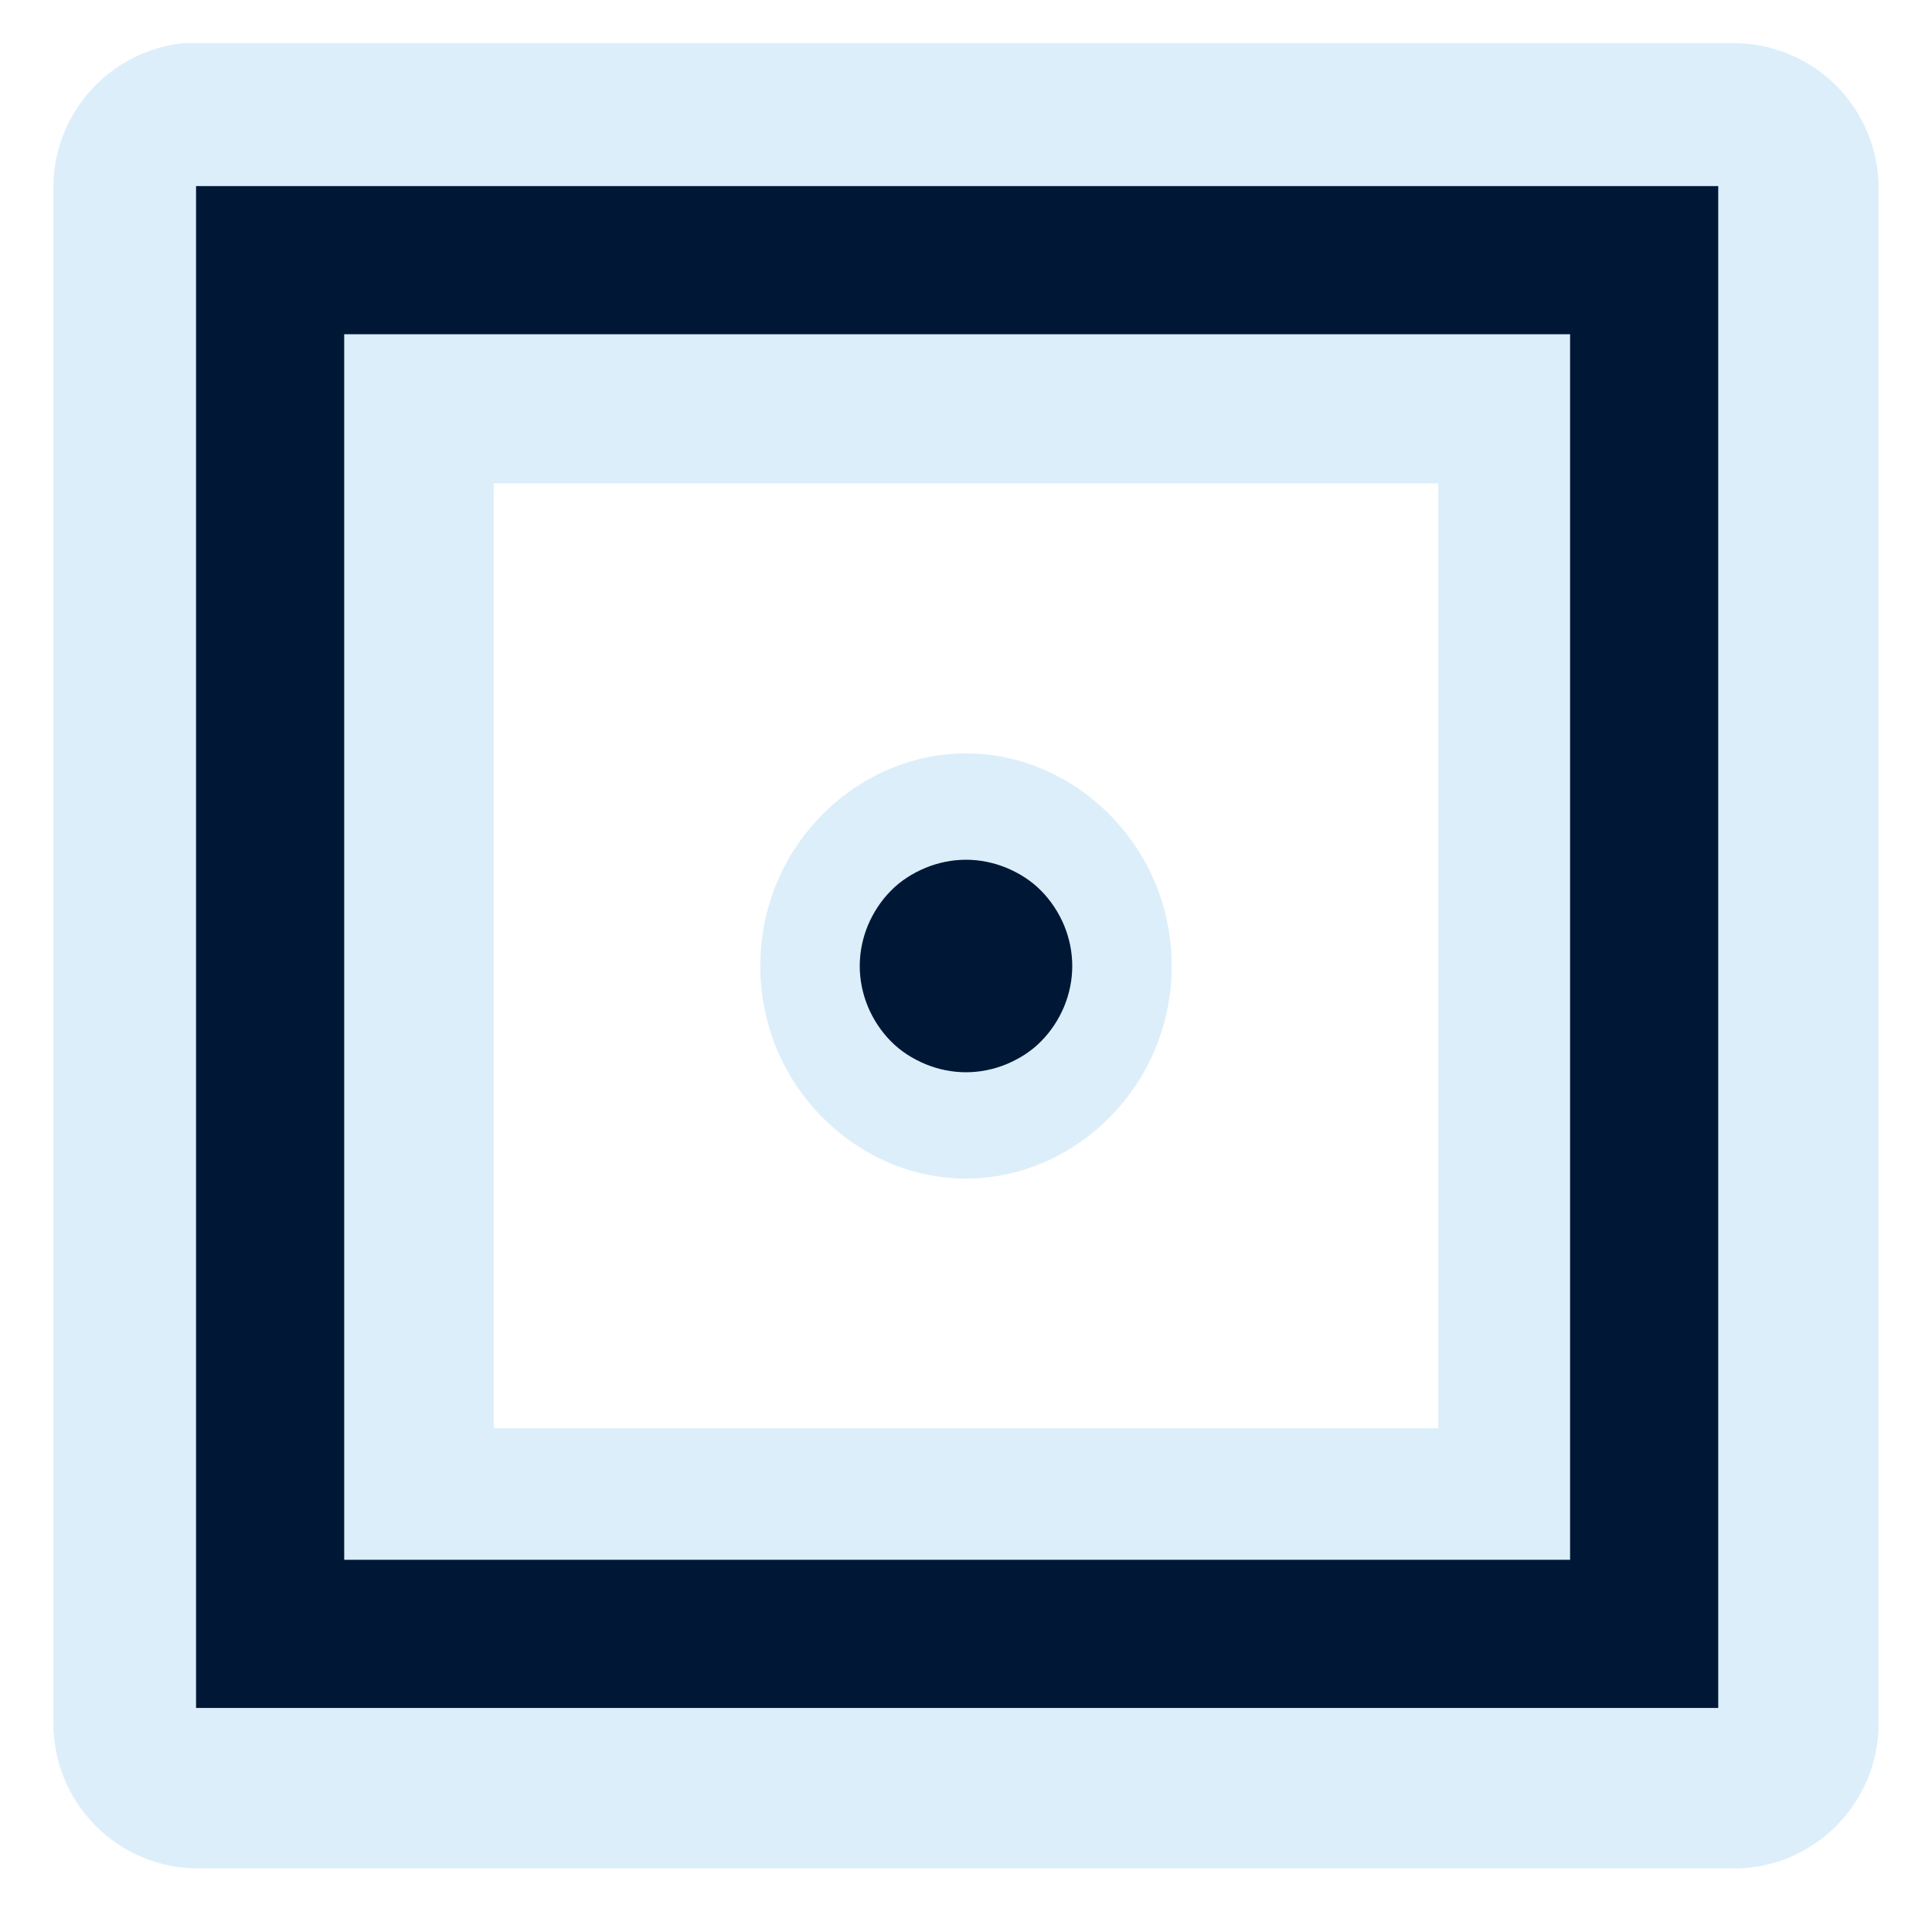 <?xml version="1.0" encoding="UTF-8"?>
<svg xmlns="http://www.w3.org/2000/svg" xmlns:xlink="http://www.w3.org/1999/xlink" width="24" height="24" viewBox="0 0 24 24">
<defs>
<filter id="filter-remove-color" x="0%" y="0%" width="100%" height="100%">
<feColorMatrix color-interpolation-filters="sRGB" values="0 0 0 0 1 0 0 0 0 1 0 0 0 0 1 0 0 0 1 0" />
</filter>
<mask id="mask-0">
<g filter="url(#filter-remove-color)">
<rect x="-2.4" y="-2.4" width="28.8" height="28.8" fill="rgb(0%, 0%, 0%)" fill-opacity="0.426"/>
</g>
</mask>
<clipPath id="clip-0">
<rect x="0" y="0" width="24" height="24"/>
</clipPath>
<g id="source-6" clip-path="url(#clip-0)">
<path fill-rule="nonzero" fill="rgb(67.451%, 84.706%, 95.294%)" fill-opacity="1" d="M 12 9.359 C 10.645 9.359 9.445 10.508 9.445 12 C 9.445 13.488 10.645 14.641 12 14.641 C 13.355 14.641 14.555 13.488 14.555 12 C 14.555 10.512 13.355 9.359 12 9.359 Z M 12 9.359 "/>
</g>
<mask id="mask-1">
<g filter="url(#filter-remove-color)">
<rect x="-2.4" y="-2.4" width="28.8" height="28.8" fill="rgb(0%, 0%, 0%)" fill-opacity="0.426"/>
</g>
</mask>
<clipPath id="clip-1">
<rect x="0" y="0" width="24" height="24"/>
</clipPath>
<g id="source-10" clip-path="url(#clip-1)">
<path fill-rule="nonzero" fill="rgb(67.451%, 84.706%, 95.294%)" fill-opacity="1" d="M 2.281 0.535 C 1.836 0.582 1.422 0.793 1.125 1.125 C 0.828 1.457 0.66 1.887 0.664 2.332 L 0.664 21.414 C 0.664 21.891 0.855 22.348 1.191 22.684 C 1.527 23.02 1.984 23.211 2.461 23.211 L 21.543 23.211 C 22.016 23.211 22.473 23.02 22.809 22.684 C 23.145 22.348 23.336 21.891 23.336 21.414 L 23.336 2.332 C 23.336 1.855 23.145 1.402 22.809 1.062 C 22.473 0.727 22.016 0.539 21.543 0.535 L 2.461 0.535 C 2.398 0.535 2.34 0.535 2.281 0.535 Z M 6.133 6.004 L 17.867 6.004 L 17.867 17.742 L 6.133 17.742 Z M 6.133 6.004 "/>
</g>
</defs>
<g mask="url(#mask-0)">
<use xlink:href="#source-6"/>
</g>
<g mask="url(#mask-1)">
<use xlink:href="#source-10"/>
</g>
<path fill="none" stroke-width="44.888" stroke-linecap="butt" stroke-linejoin="miter" stroke="rgb(0%, 9.412%, 21.176%)" stroke-opacity="1" stroke-miterlimit="10" d="M 498.154 78.825 L 81.846 78.825 L 81.846 495.039 L 498.154 495.039 Z M 498.154 78.825 " transform="matrix(0.041, 0, 0, 0.041, 0, 0)"/>
<path fill-rule="nonzero" fill="rgb(0%, 9.412%, 21.176%)" fill-opacity="1" d="M 13.32 12 C 13.32 12.172 13.285 12.344 13.219 12.504 C 13.152 12.664 13.055 12.812 12.934 12.934 C 12.812 13.059 12.664 13.152 12.504 13.219 C 12.344 13.285 12.172 13.32 12 13.32 C 11.828 13.32 11.656 13.285 11.496 13.219 C 11.336 13.152 11.188 13.059 11.066 12.934 C 10.945 12.812 10.848 12.664 10.781 12.504 C 10.715 12.344 10.68 12.172 10.68 12 C 10.68 11.828 10.715 11.656 10.781 11.496 C 10.848 11.336 10.945 11.188 11.066 11.066 C 11.188 10.941 11.336 10.848 11.496 10.781 C 11.656 10.715 11.828 10.68 12 10.68 C 12.172 10.68 12.344 10.715 12.504 10.781 C 12.664 10.848 12.812 10.941 12.934 11.066 C 13.055 11.188 13.152 11.336 13.219 11.496 C 13.285 11.656 13.32 11.828 13.32 12 Z M 13.32 12 "/>
</svg>
